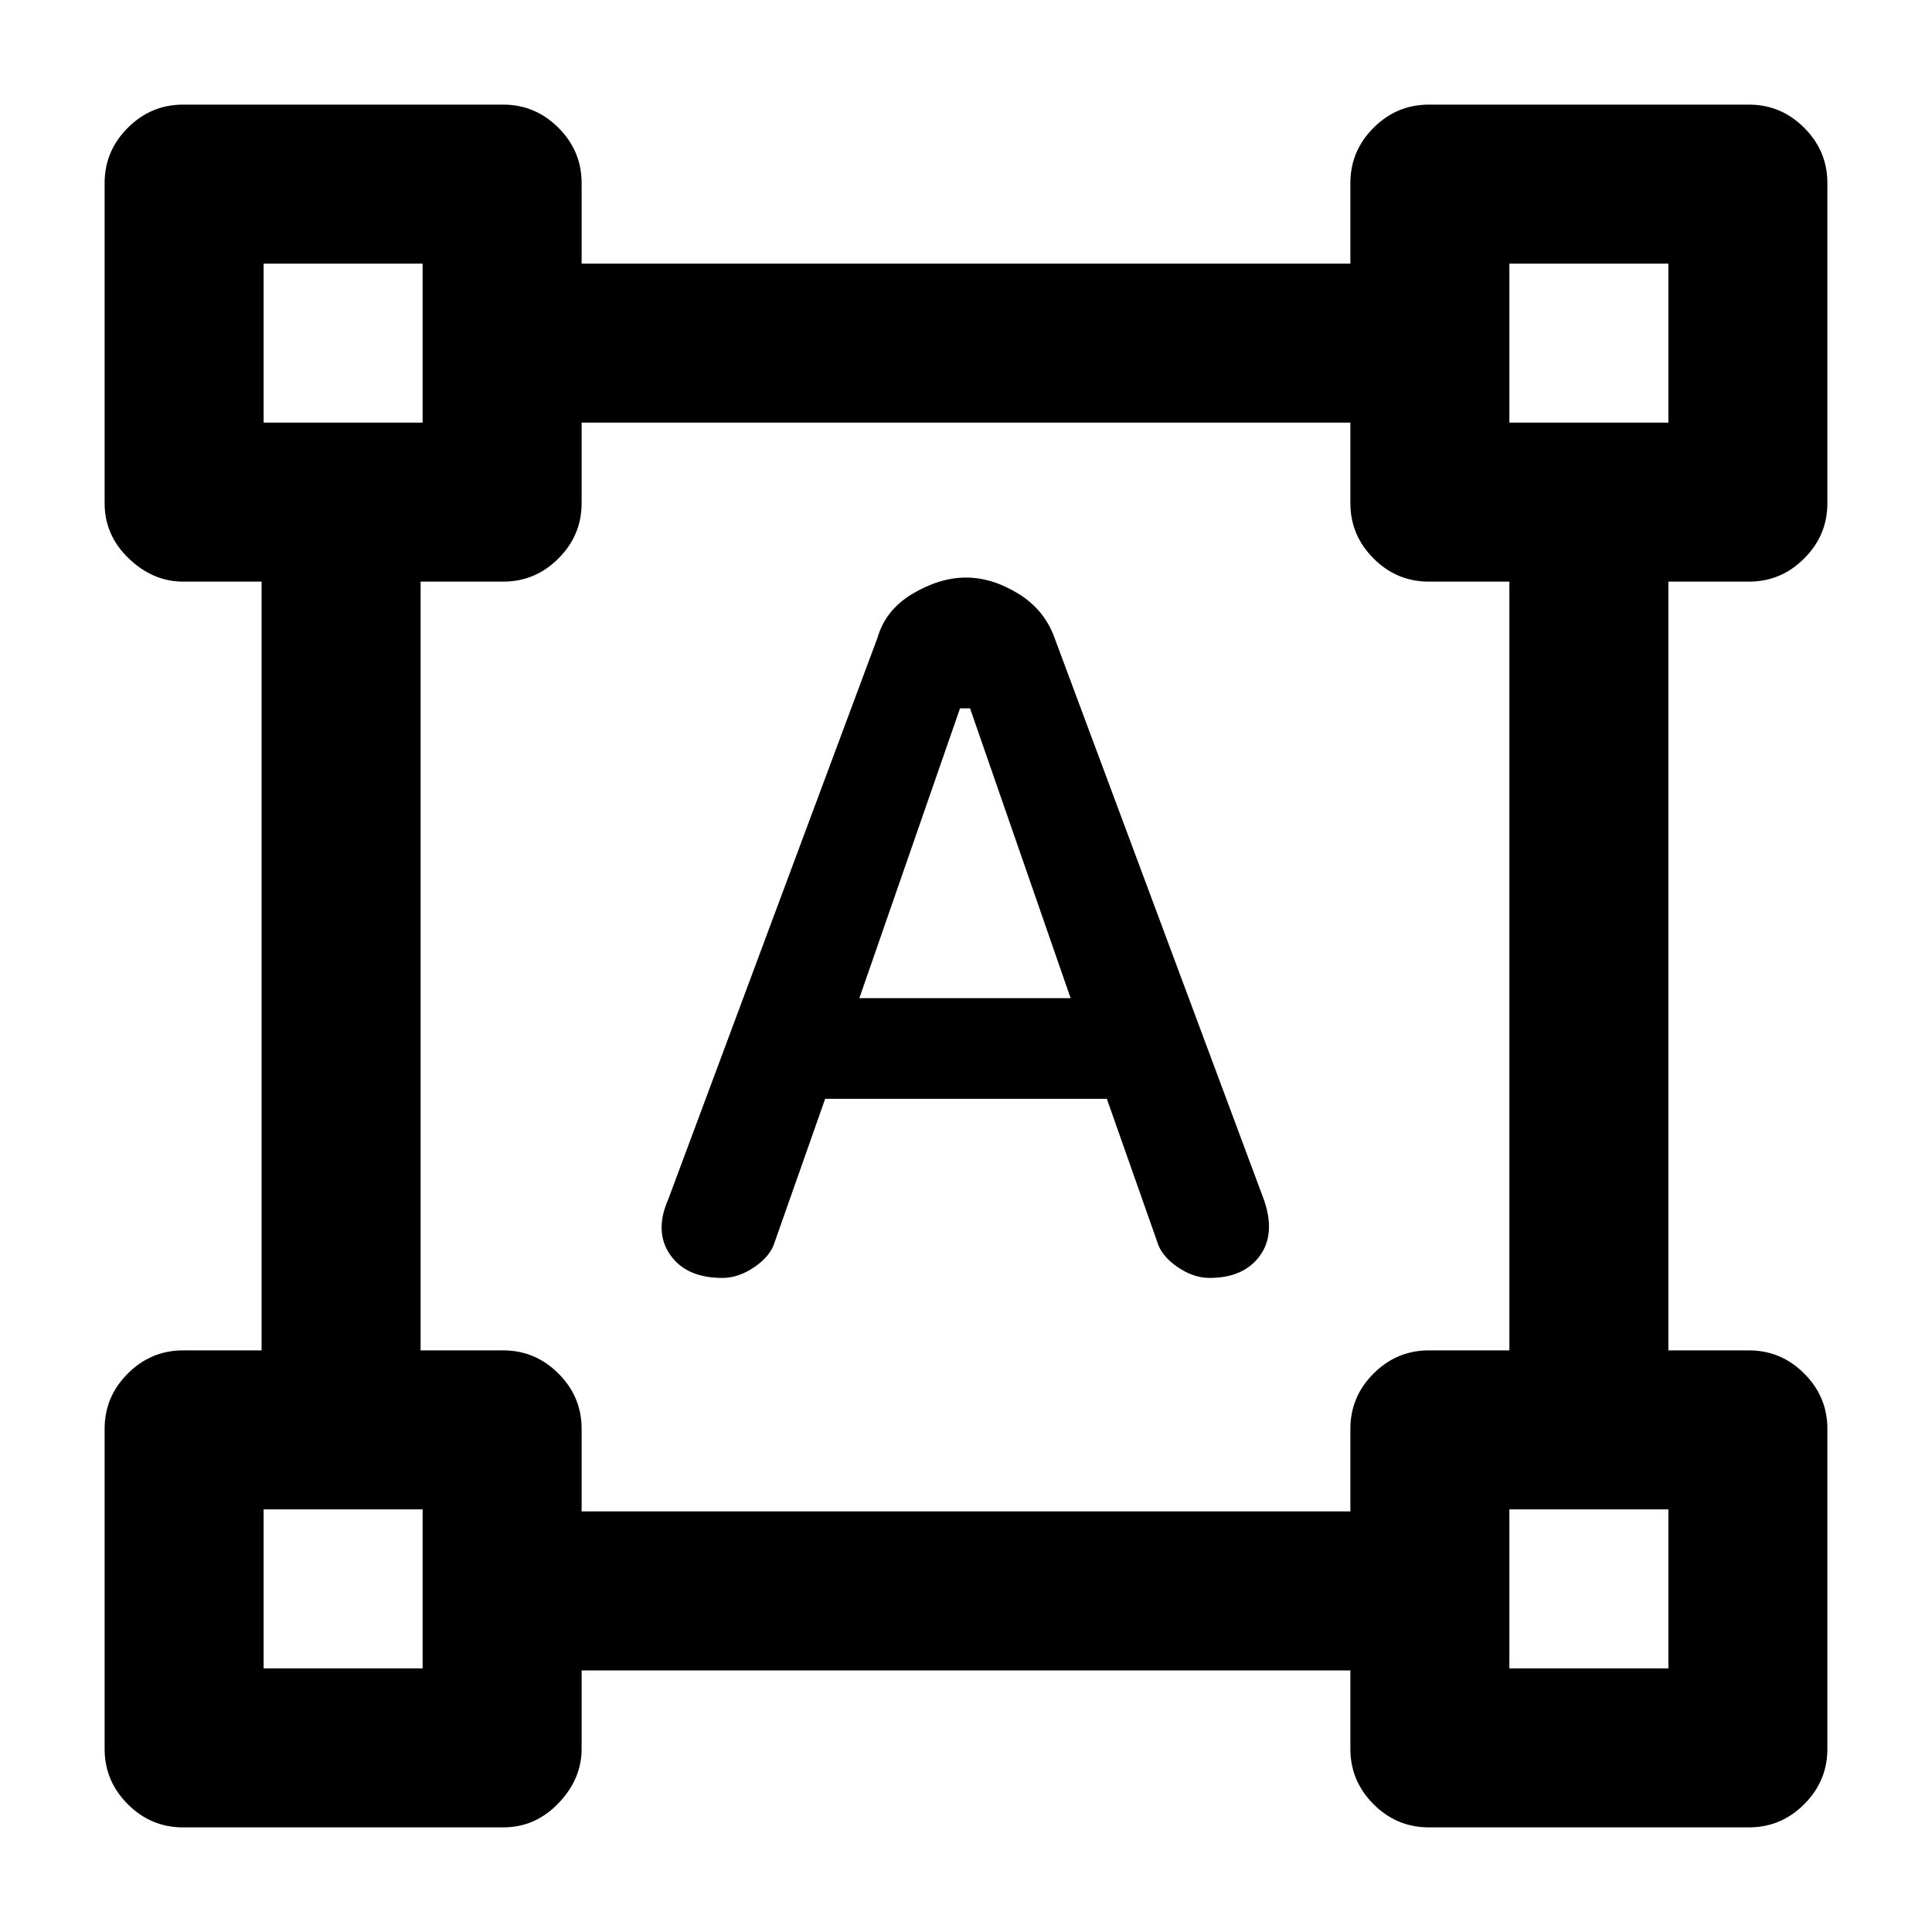 <svg xmlns="http://www.w3.org/2000/svg" height="20" width="20"><path d="M1.896 18.917q-.334 0-.573-.24-.24-.239-.24-.573v-3.312q0-.334.24-.573.239-.24.573-.24h.812V6.021h-.812q-.313 0-.563-.24-.25-.239-.25-.573V1.896q0-.334.24-.573.239-.24.573-.24h3.312q.334 0 .573.24.24.239.24.573v.833h7.958v-.833q0-.334.24-.573.239-.24.573-.24h3.312q.334 0 .573.24.24.239.24.573v3.312q0 .334-.24.573-.239.24-.573.24h-.833v7.958h.833q.334 0 .573.24.24.239.24.573v3.312q0 .334-.24.573-.239.24-.573.24h-3.312q-.334 0-.573-.24-.24-.239-.24-.573v-.812H6.021v.812q0 .313-.24.563-.239.25-.573.25Zm4.125-3.271h7.958v-.854q0-.334.24-.573.239-.24.573-.24h.833V6.021h-.833q-.334 0-.573-.24-.24-.239-.24-.573v-.833H6.021v.833q0 .334-.24.573-.239.24-.573.24h-.854v7.958h.854q.334 0 .573.24.24.239.24.573Zm1.458-2.417q-.375 0-.541-.239-.167-.24-.021-.573l2.166-5.813q.084-.292.365-.458.281-.167.552-.167t.542.167q.27.166.375.458l2.166 5.813q.125.354-.041.583-.167.229-.521.229-.167 0-.333-.114-.167-.115-.209-.261l-.521-1.479H8.542l-.521 1.479q-.042.146-.209.261-.166.114-.333.114Zm1.417-2.896h2.187l-1.041-3h-.104ZM2.729 4.375h1.646V2.729H2.729Zm12.896 0h1.646V2.729h-1.646Zm0 12.896h1.646v-1.646h-1.646Zm-12.896 0h1.646v-1.646H2.729ZM15.625 4.375Zm0 11.25Zm-11.25 0Zm0-11.25Z"/></svg>